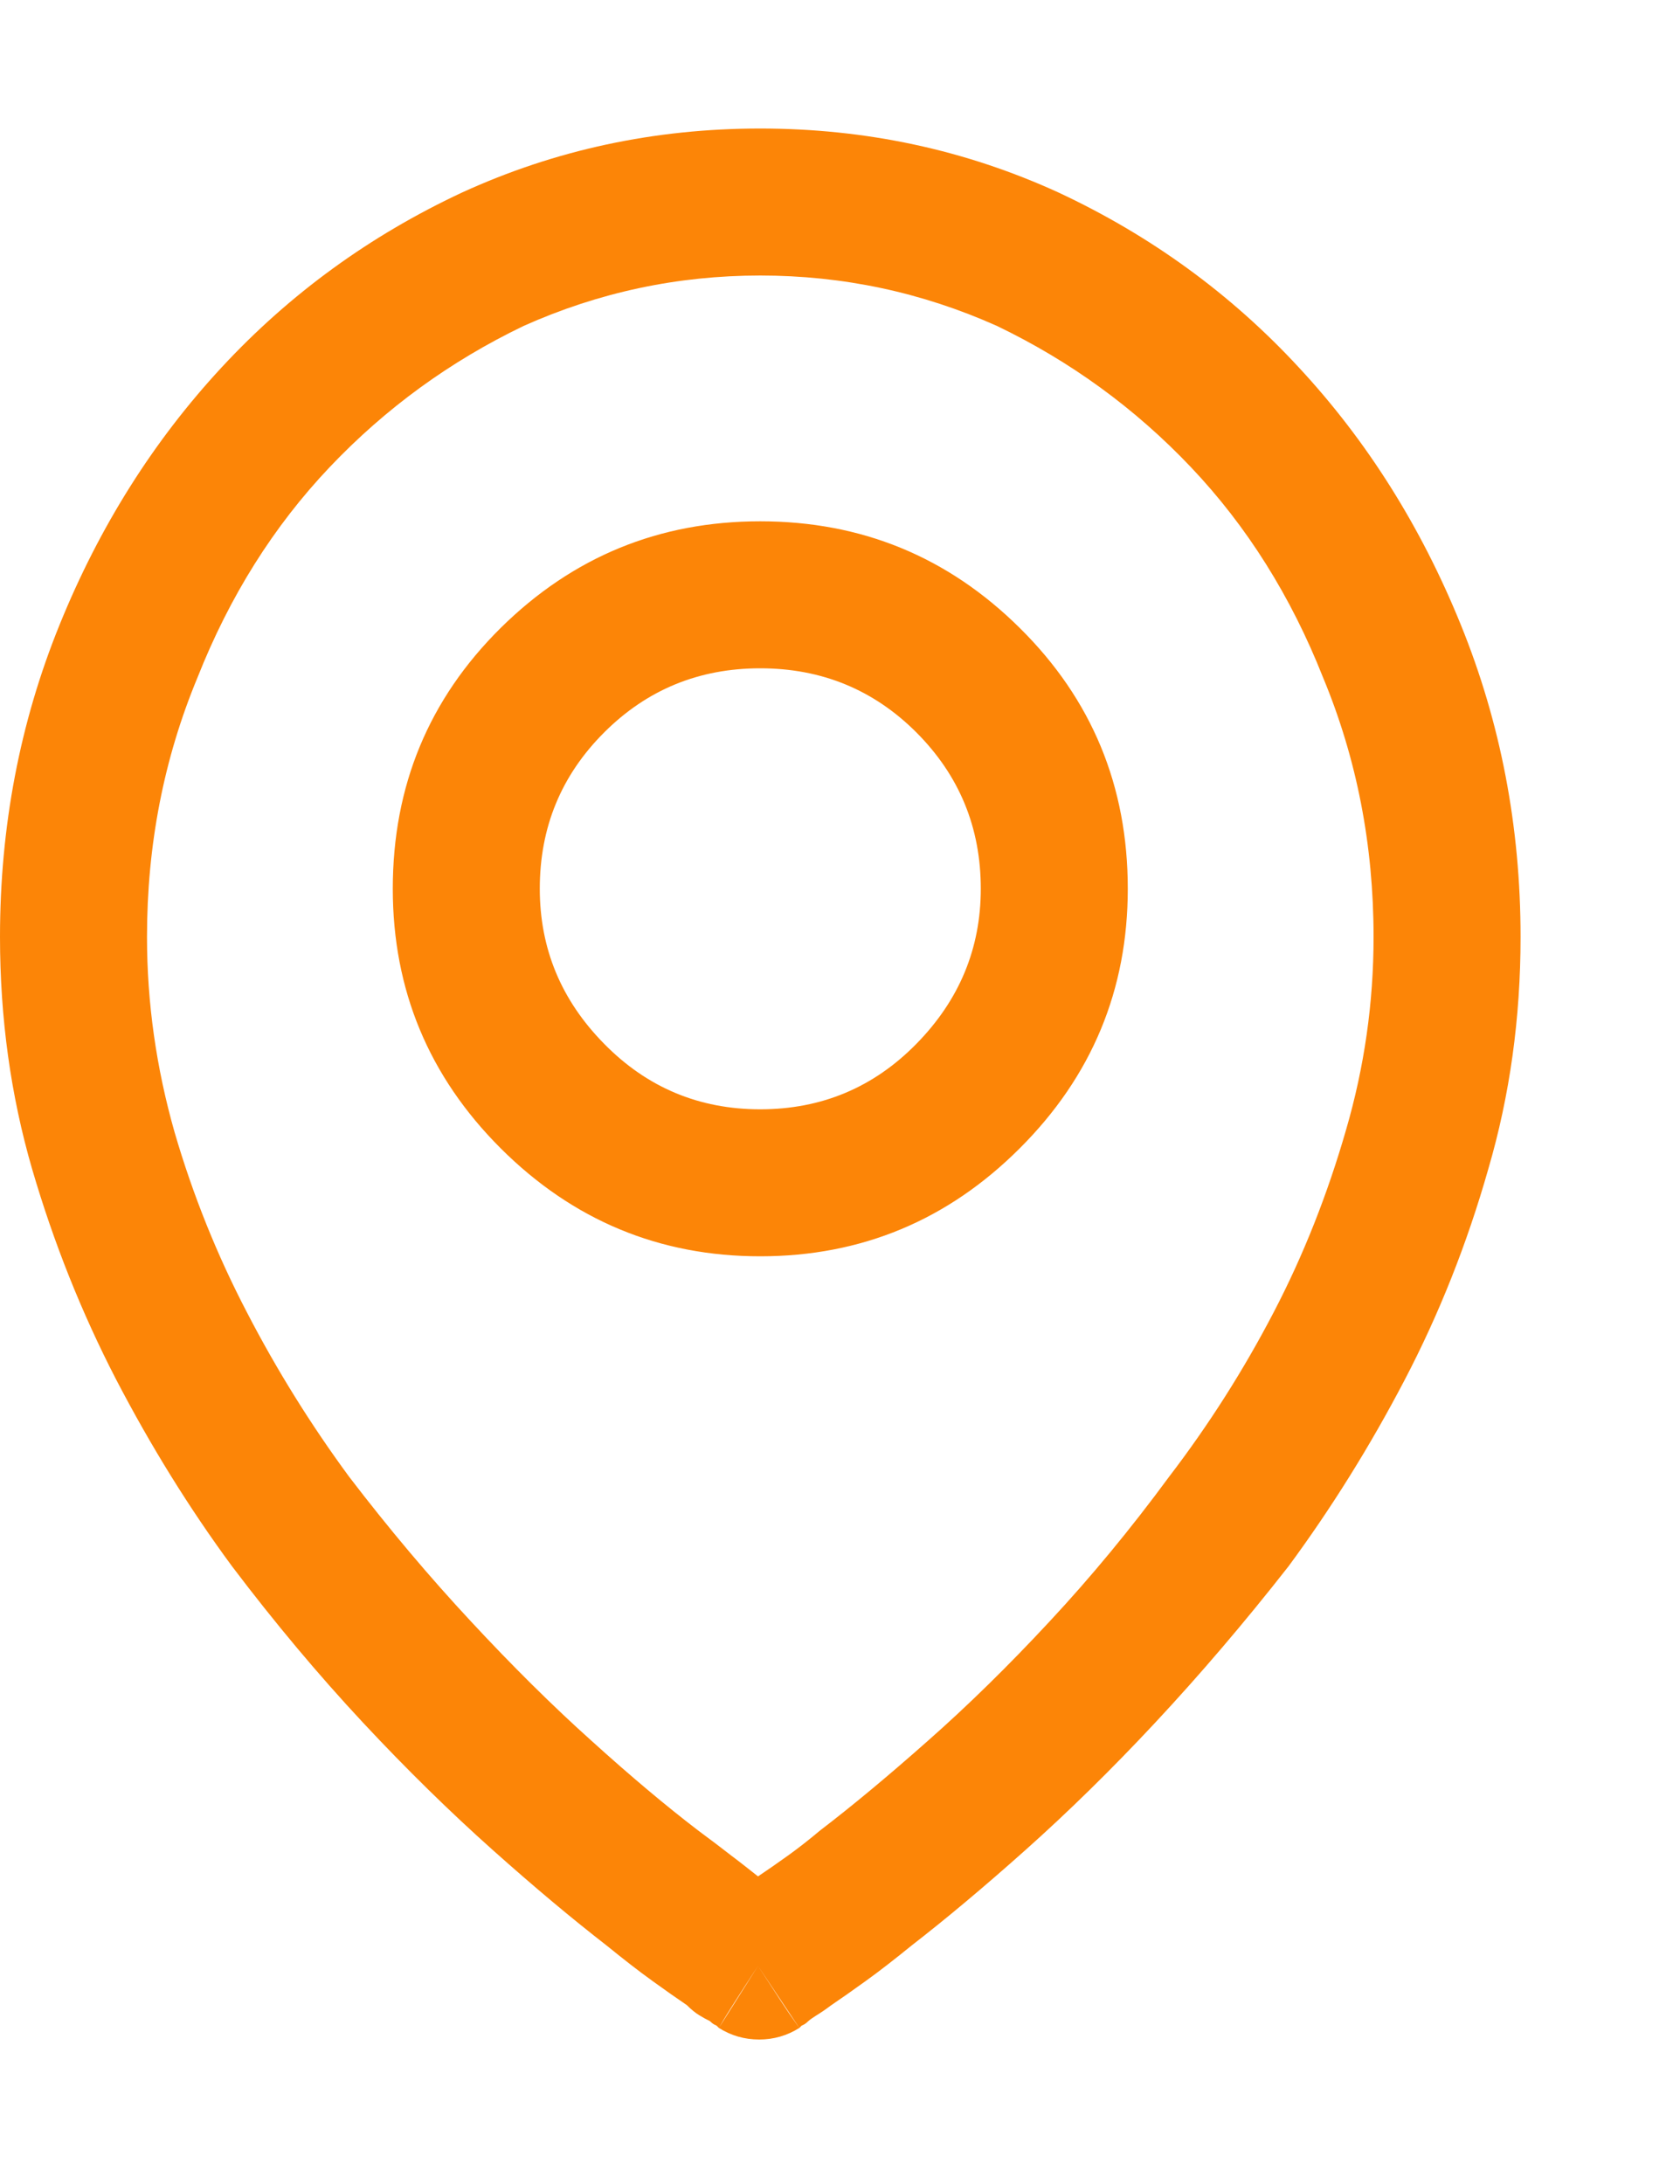 <svg width="10" height="13" viewBox="0 0 10 13" fill="none" xmlns="http://www.w3.org/2000/svg">
<path d="M0.875 5.577C0.875 5.03 0.975 4.515 1.176 4.032C1.367 3.549 1.629 3.132 1.962 2.781C2.295 2.43 2.68 2.15 3.117 1.94C3.564 1.74 4.033 1.64 4.525 1.64C5.018 1.64 5.487 1.74 5.934 1.94C6.371 2.15 6.756 2.43 7.089 2.781C7.422 3.132 7.684 3.549 7.875 4.032C8.076 4.515 8.176 5.03 8.176 5.577C8.176 5.969 8.121 6.352 8.012 6.726C7.902 7.108 7.759 7.471 7.581 7.812C7.403 8.154 7.196 8.48 6.959 8.79C6.731 9.1 6.494 9.387 6.248 9.651C6.002 9.916 5.76 10.153 5.523 10.362C5.286 10.572 5.072 10.75 4.881 10.896C4.817 10.95 4.753 11 4.689 11.046C4.626 11.091 4.566 11.133 4.512 11.169C4.466 11.133 4.414 11.091 4.354 11.046C4.295 11 4.229 10.95 4.156 10.896C3.965 10.75 3.753 10.572 3.521 10.362C3.288 10.153 3.049 9.916 2.803 9.651C2.557 9.387 2.315 9.1 2.078 8.79C1.85 8.48 1.647 8.154 1.47 7.812C1.292 7.471 1.148 7.113 1.039 6.739C0.93 6.356 0.875 5.969 0.875 5.577ZM4.279 12.071C4.279 12.071 4.288 12.055 4.307 12.023C4.325 11.992 4.393 11.884 4.512 11.702L4.758 12.071C4.685 12.117 4.605 12.14 4.519 12.14C4.432 12.14 4.352 12.117 4.279 12.071ZM4.279 12.071L4.512 11.702C4.63 11.884 4.701 11.992 4.724 12.023C4.746 12.055 4.758 12.071 4.758 12.071L4.771 12.058C4.771 12.058 4.776 12.055 4.785 12.051C4.794 12.046 4.803 12.039 4.812 12.03C4.822 12.021 4.838 12.01 4.86 11.996C4.883 11.982 4.913 11.962 4.949 11.935C5.004 11.898 5.072 11.85 5.154 11.791C5.236 11.732 5.327 11.661 5.428 11.579C5.628 11.424 5.854 11.235 6.104 11.012C6.355 10.788 6.613 10.536 6.877 10.253C7.141 9.97 7.406 9.66 7.67 9.323C7.925 8.977 8.155 8.608 8.36 8.216C8.565 7.824 8.732 7.405 8.859 6.958C8.987 6.521 9.051 6.06 9.051 5.577C9.051 4.921 8.932 4.301 8.695 3.718C8.458 3.134 8.137 2.624 7.731 2.187C7.326 1.749 6.85 1.403 6.303 1.147C5.747 0.892 5.154 0.765 4.525 0.765C3.896 0.765 3.304 0.892 2.748 1.147C2.201 1.403 1.725 1.749 1.319 2.187C0.914 2.624 0.592 3.134 0.355 3.718C0.118 4.301 0 4.921 0 5.577C0 6.06 0.064 6.521 0.191 6.958C0.319 7.396 0.485 7.812 0.69 8.209C0.896 8.605 1.126 8.977 1.381 9.323C1.636 9.66 1.896 9.97 2.16 10.253C2.424 10.536 2.682 10.788 2.933 11.012C3.183 11.235 3.409 11.424 3.609 11.579C3.71 11.661 3.801 11.732 3.883 11.791C3.965 11.85 4.033 11.898 4.088 11.935C4.115 11.962 4.14 11.982 4.163 11.996C4.186 12.01 4.206 12.021 4.225 12.03C4.234 12.039 4.243 12.046 4.252 12.051C4.261 12.055 4.266 12.058 4.266 12.058L4.279 12.071ZM3.213 5.29C3.213 4.925 3.34 4.616 3.596 4.36C3.851 4.105 4.161 3.978 4.525 3.978C4.89 3.978 5.2 4.105 5.455 4.36C5.71 4.616 5.838 4.925 5.838 5.29C5.838 5.646 5.71 5.953 5.455 6.213C5.2 6.473 4.89 6.603 4.525 6.603C4.161 6.603 3.851 6.473 3.596 6.213C3.34 5.953 3.213 5.646 3.213 5.29ZM4.525 3.103C3.924 3.103 3.409 3.314 2.98 3.738C2.552 4.162 2.338 4.679 2.338 5.29C2.338 5.892 2.552 6.407 2.98 6.835C3.409 7.263 3.924 7.478 4.525 7.478C5.127 7.478 5.642 7.263 6.07 6.835C6.499 6.407 6.713 5.892 6.713 5.29C6.713 4.679 6.499 4.162 6.07 3.738C5.642 3.314 5.127 3.103 4.525 3.103Z" fill="#FC8507"/>
</svg>
